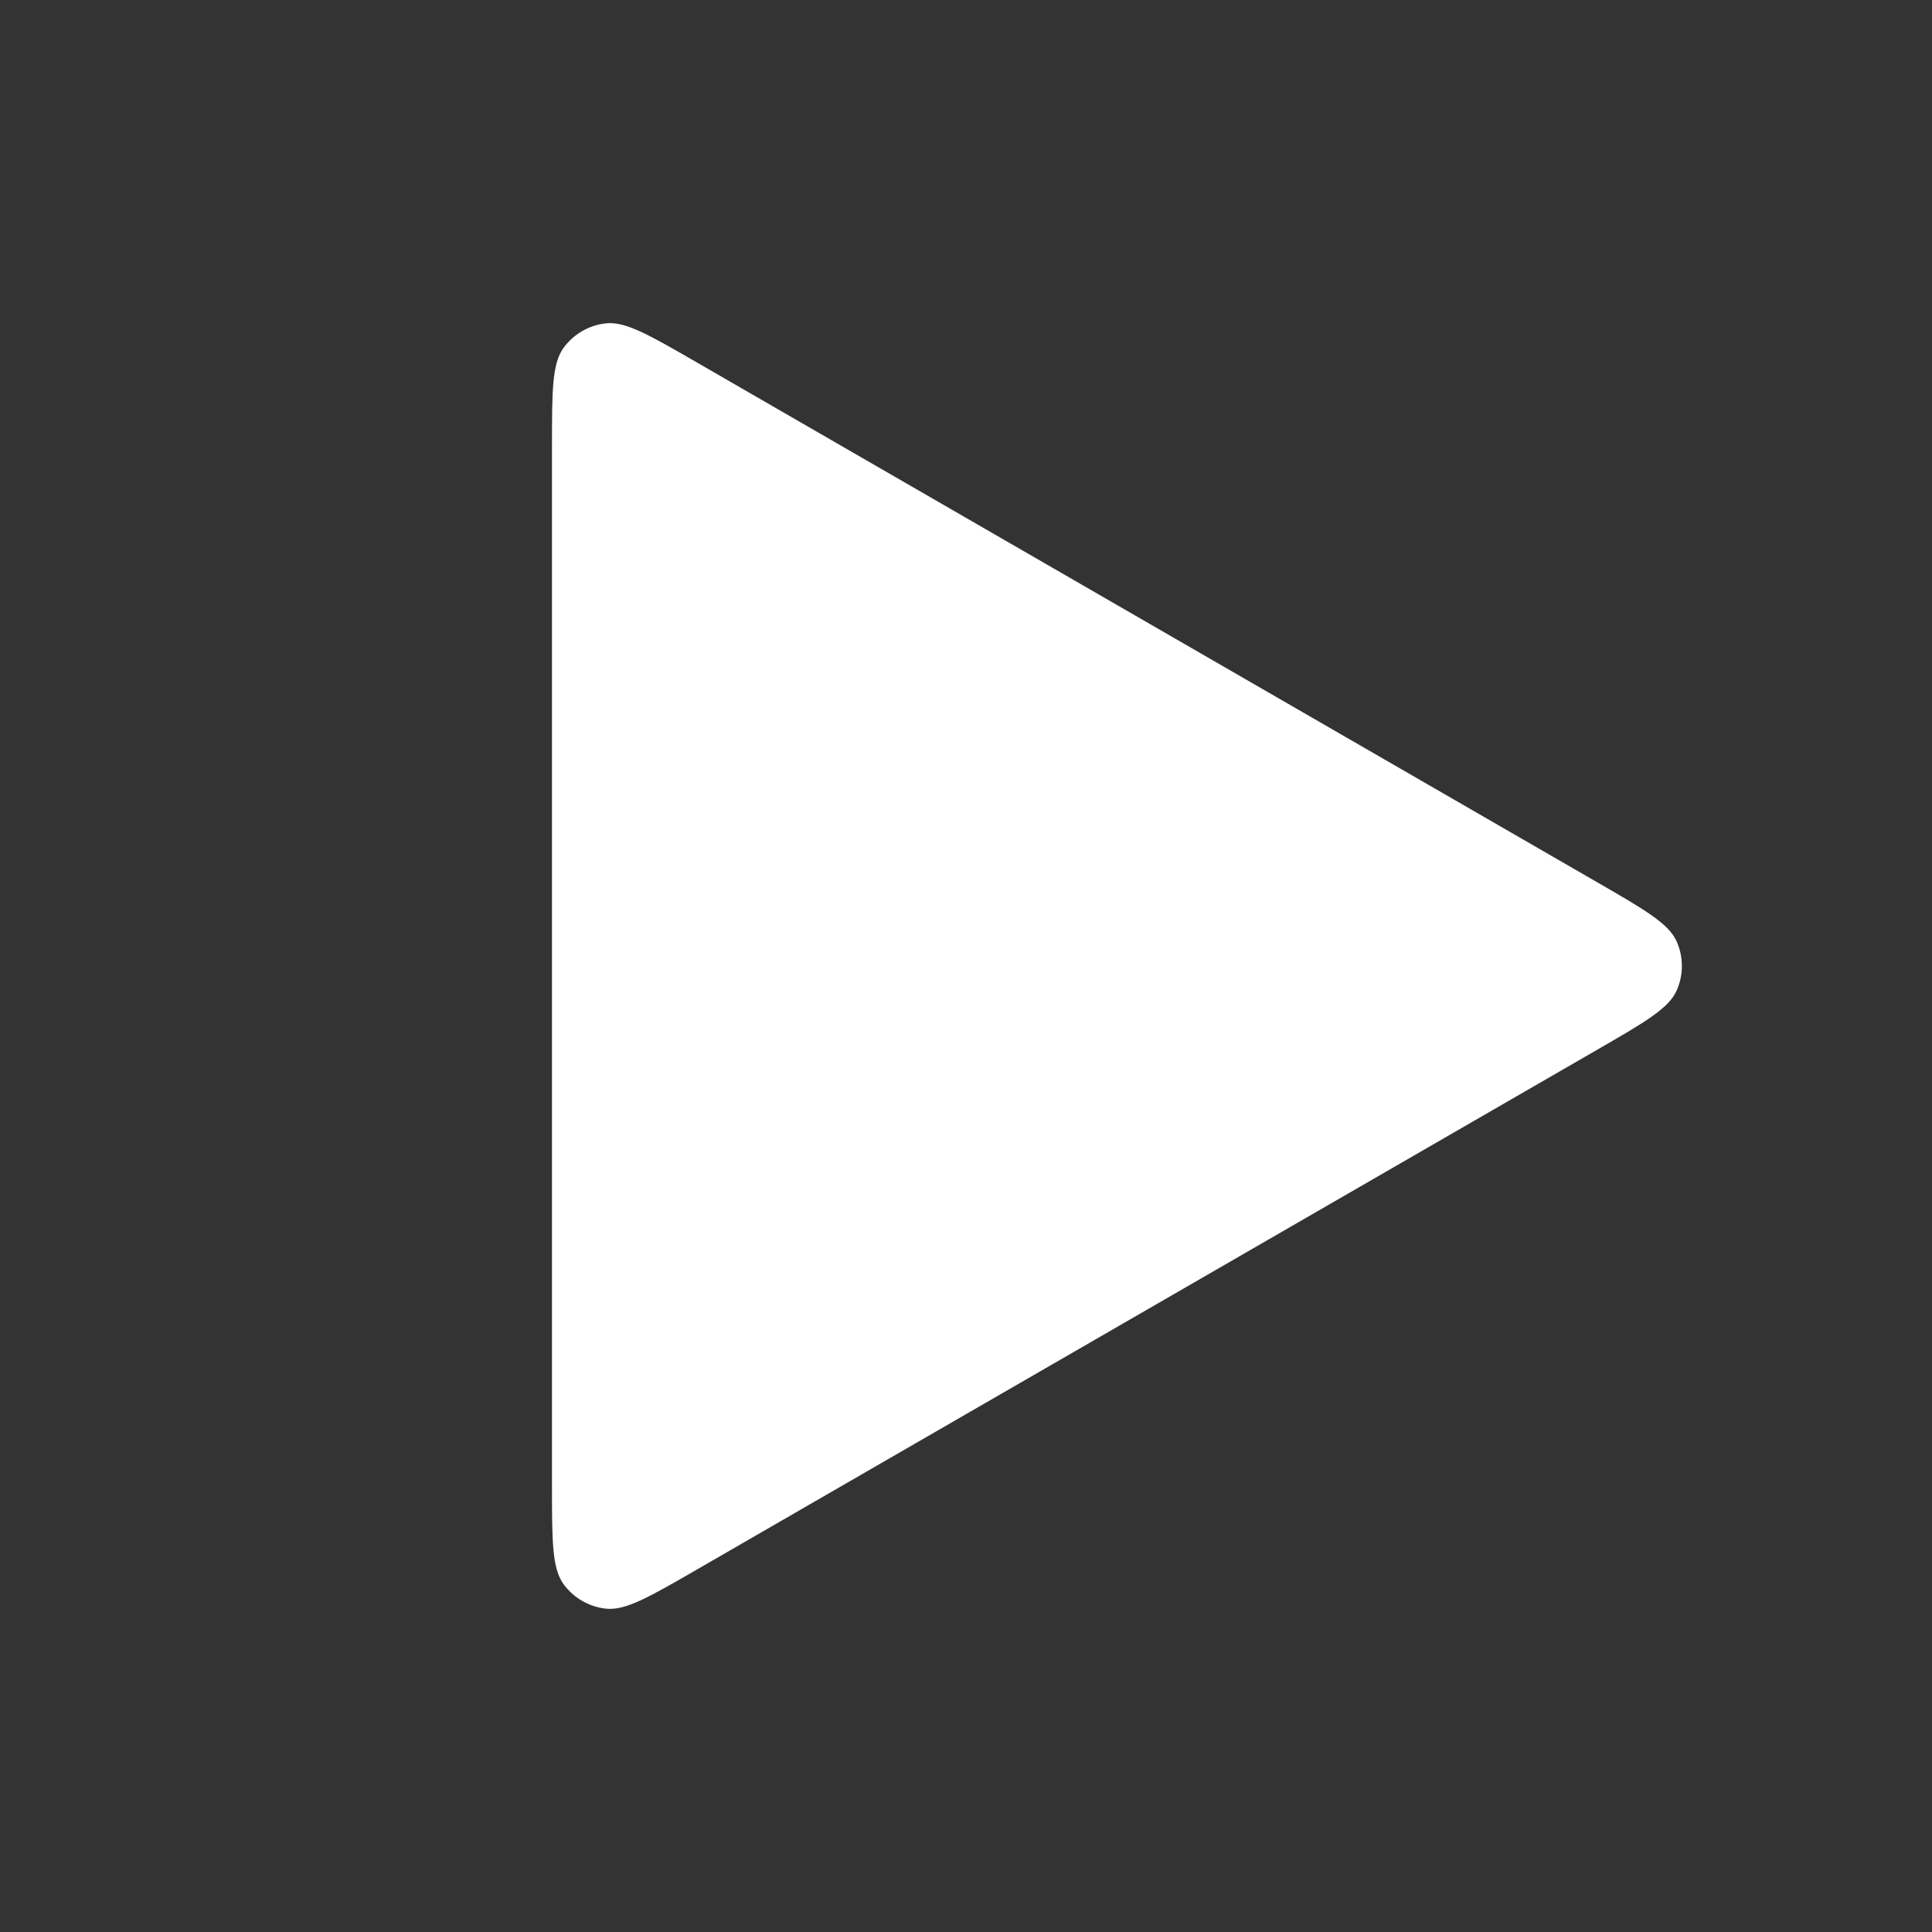 <svg width="48" height="48" viewBox="0 0 48 48" fill="none" xmlns="http://www.w3.org/2000/svg">
    <rect x="0" y="0" width="48" height="48" fill="#333333" stroke="none"/>
    <path
        d="M39.686 21.922C40.867 22.604 41.458 22.945 41.656 23.39C41.829 23.778 41.829 24.222 41.656 24.61C41.458 25.055 40.867 25.396 39.686 26.078L17.314 38.995C16.133 39.677 15.542 40.018 15.057 39.967C14.635 39.922 14.251 39.701 14.001 39.357C13.714 38.962 13.714 38.28 13.714 36.916L13.714 11.084C13.714 9.72 13.714 9.038 14.001 8.643C14.251 8.299 14.635 8.078 15.057 8.033C15.542 7.982 16.133 8.323 17.314 9.005L39.686 21.922Z"
        fill="white" />
</svg>
